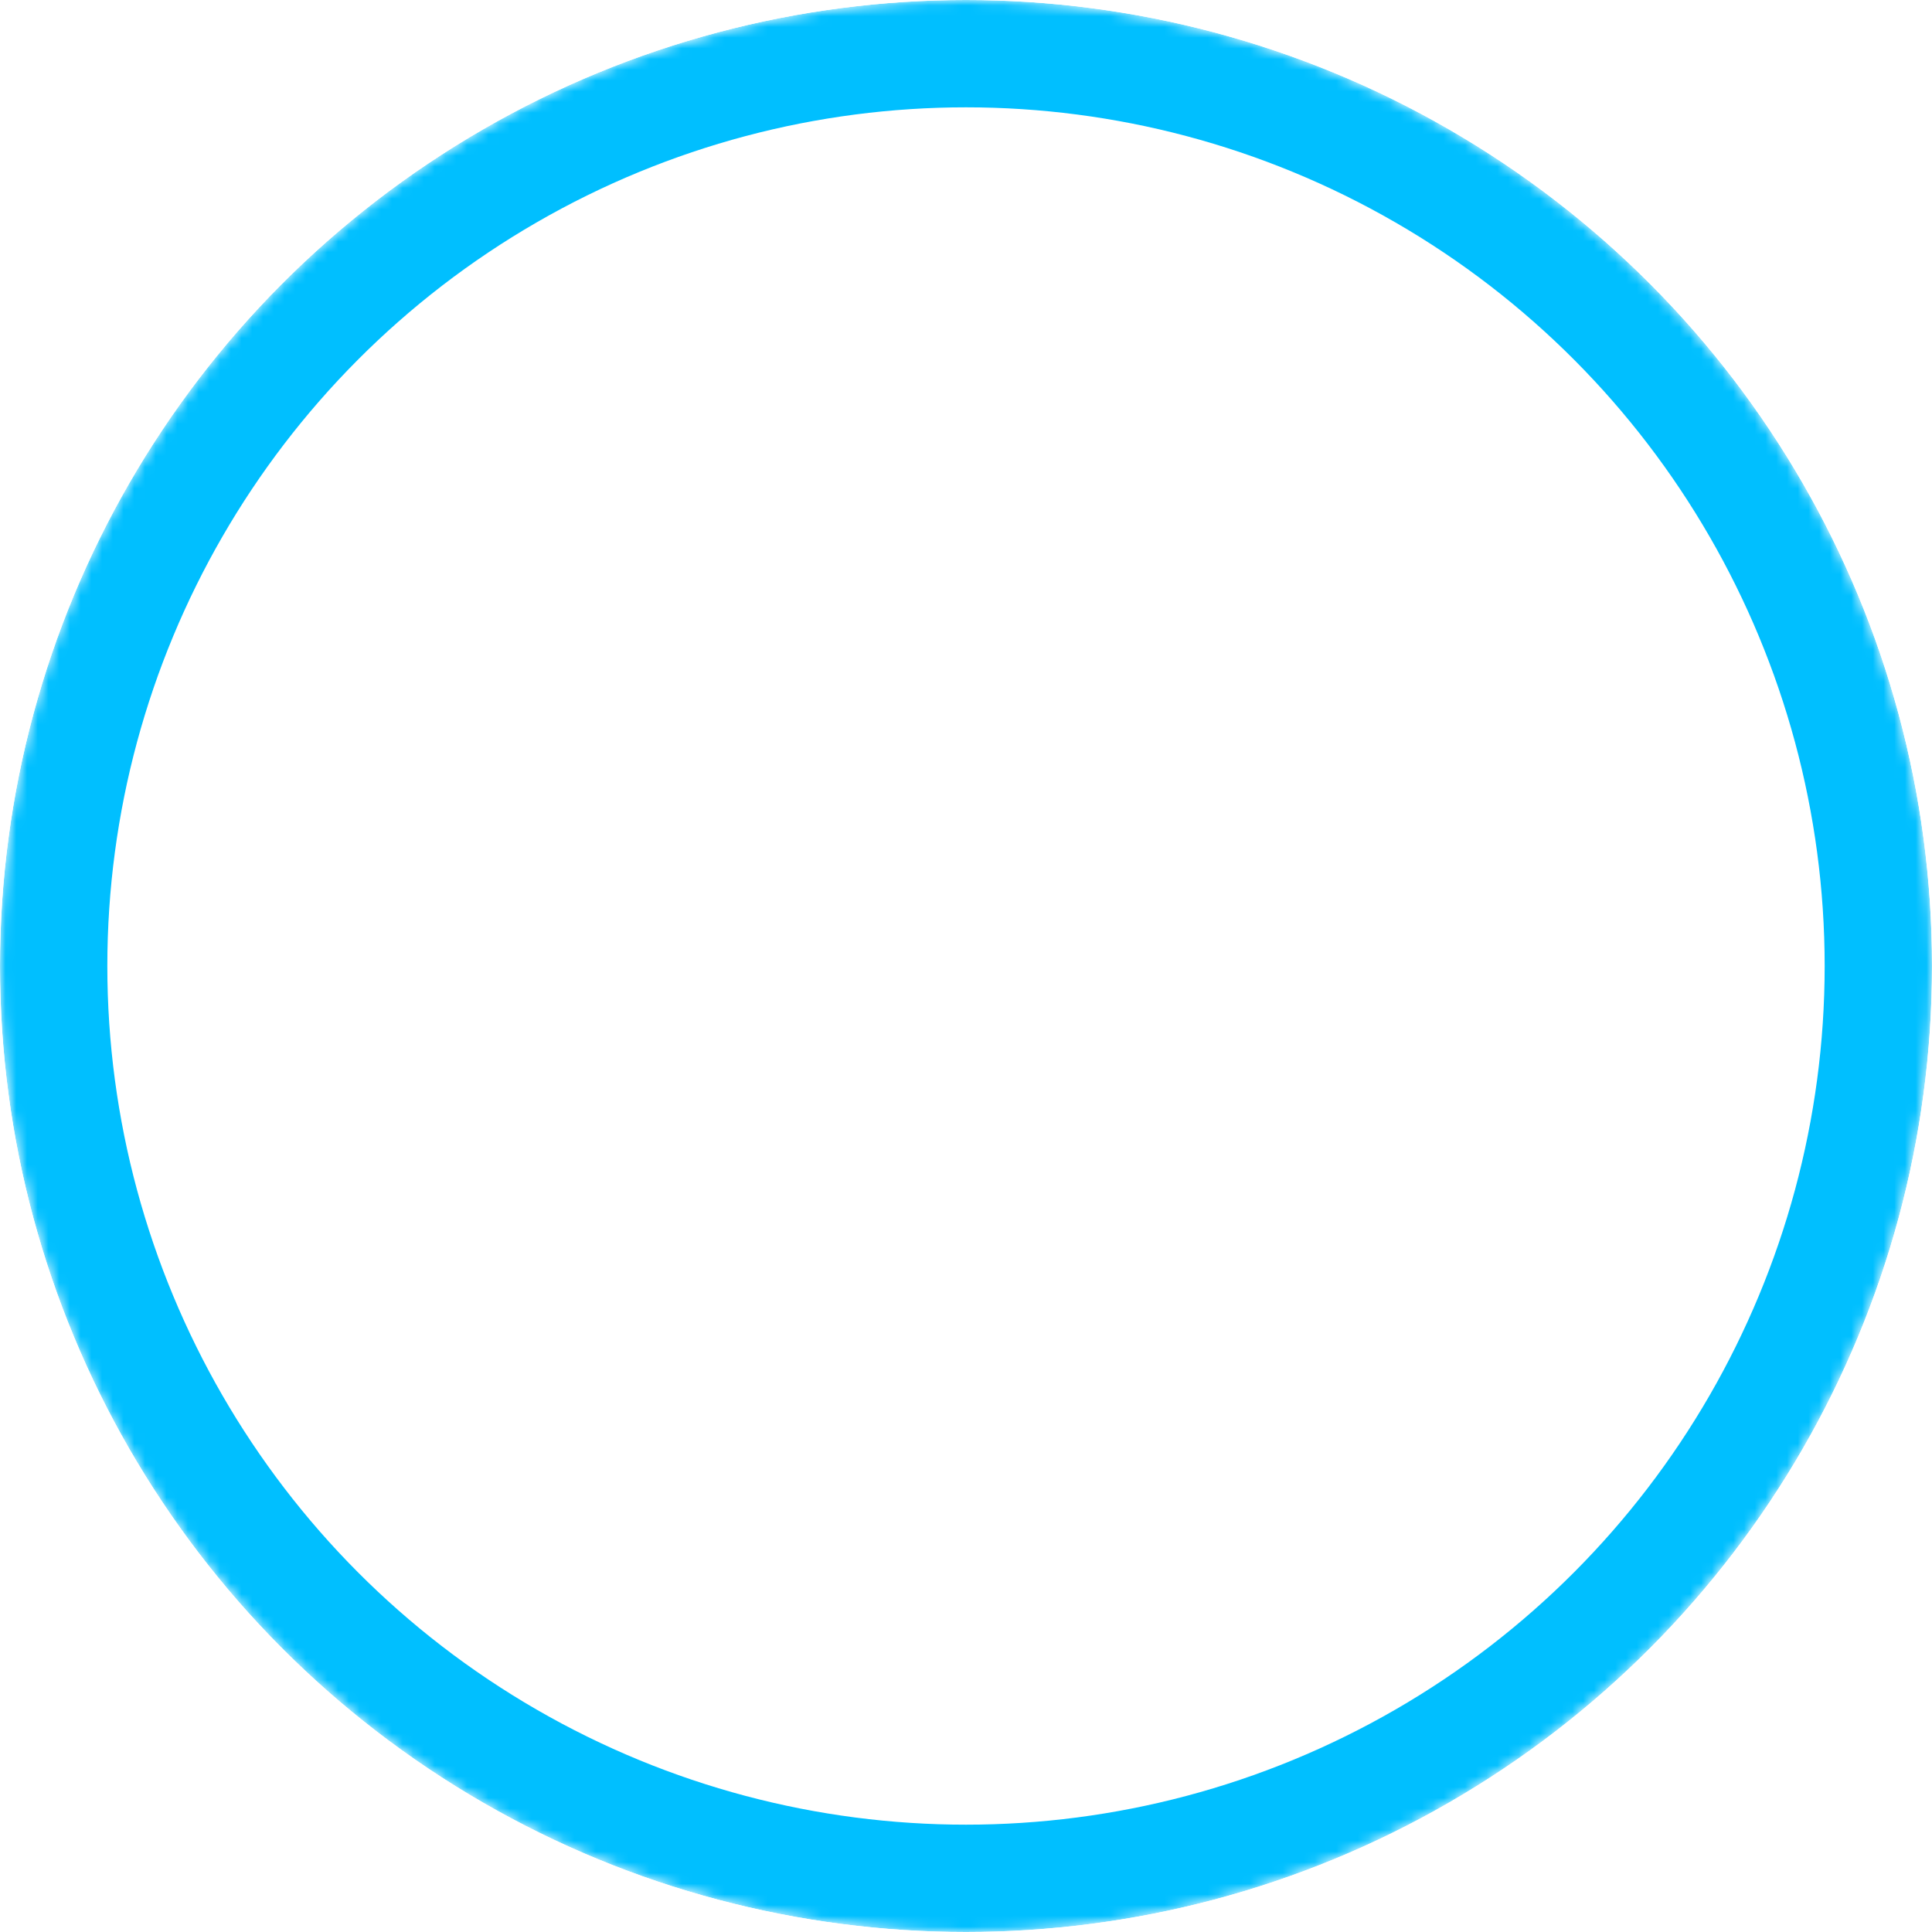<?xml version="1.0" encoding="UTF-8" standalone="no"?><!-- Generator: Gravit.io --><svg xmlns="http://www.w3.org/2000/svg" xmlns:xlink="http://www.w3.org/1999/xlink" style="isolation:isolate" viewBox="0 0 180 180" width="180pt" height="180pt"><defs><clipPath id="_clipPath_APQ32Zwm2R6FvBRrdjo3qRcguVNUmTQf"><rect width="180" height="180"/></clipPath></defs><g clip-path="url(#_clipPath_APQ32Zwm2R6FvBRrdjo3qRcguVNUmTQf)"><clipPath id="_clipPath_ssQEX6F6fPL87ePkCee7K5eaRLqppjPP"><rect x="0" y="0" width="180" height="180" transform="matrix(1,0,0,1,0,0)" fill="rgb(255,255,255)"/></clipPath><g clip-path="url(#_clipPath_ssQEX6F6fPL87ePkCee7K5eaRLqppjPP)"><g><circle vector-effect="non-scaling-stroke" cx="90" cy="90" r="90" fill="none"/><clipPath id="_clipPath_IUbQhsJqXiHdxiHOLGAFWWU5nICXhH8v"><circle vector-effect="non-scaling-stroke" cx="90" cy="90" r="90" fill="rgb(255,255,255)"/></clipPath><g clip-path="url(#_clipPath_IUbQhsJqXiHdxiHOLGAFWWU5nICXhH8v)"><mask id="_mask_dBKGVKpHIcQW4uvQO4yrBiizajIvQkt1"><circle vector-effect="non-scaling-stroke" cx="90" cy="90" r="90" fill="white" stroke="none"/></mask><circle vector-effect="non-scaling-stroke" cx="90" cy="90" r="90" fill="none"/><circle vector-effect="non-scaling-stroke" cx="90" cy="90" r="90" fill="none" mask="url(#_mask_dBKGVKpHIcQW4uvQO4yrBiizajIvQkt1)" stroke-width="20" stroke="rgb(0,191,255)" stroke-opacity="10000" stroke-linejoin="miter" stroke-linecap="square" stroke-miterlimit="3"/></g></g></g></g></svg>